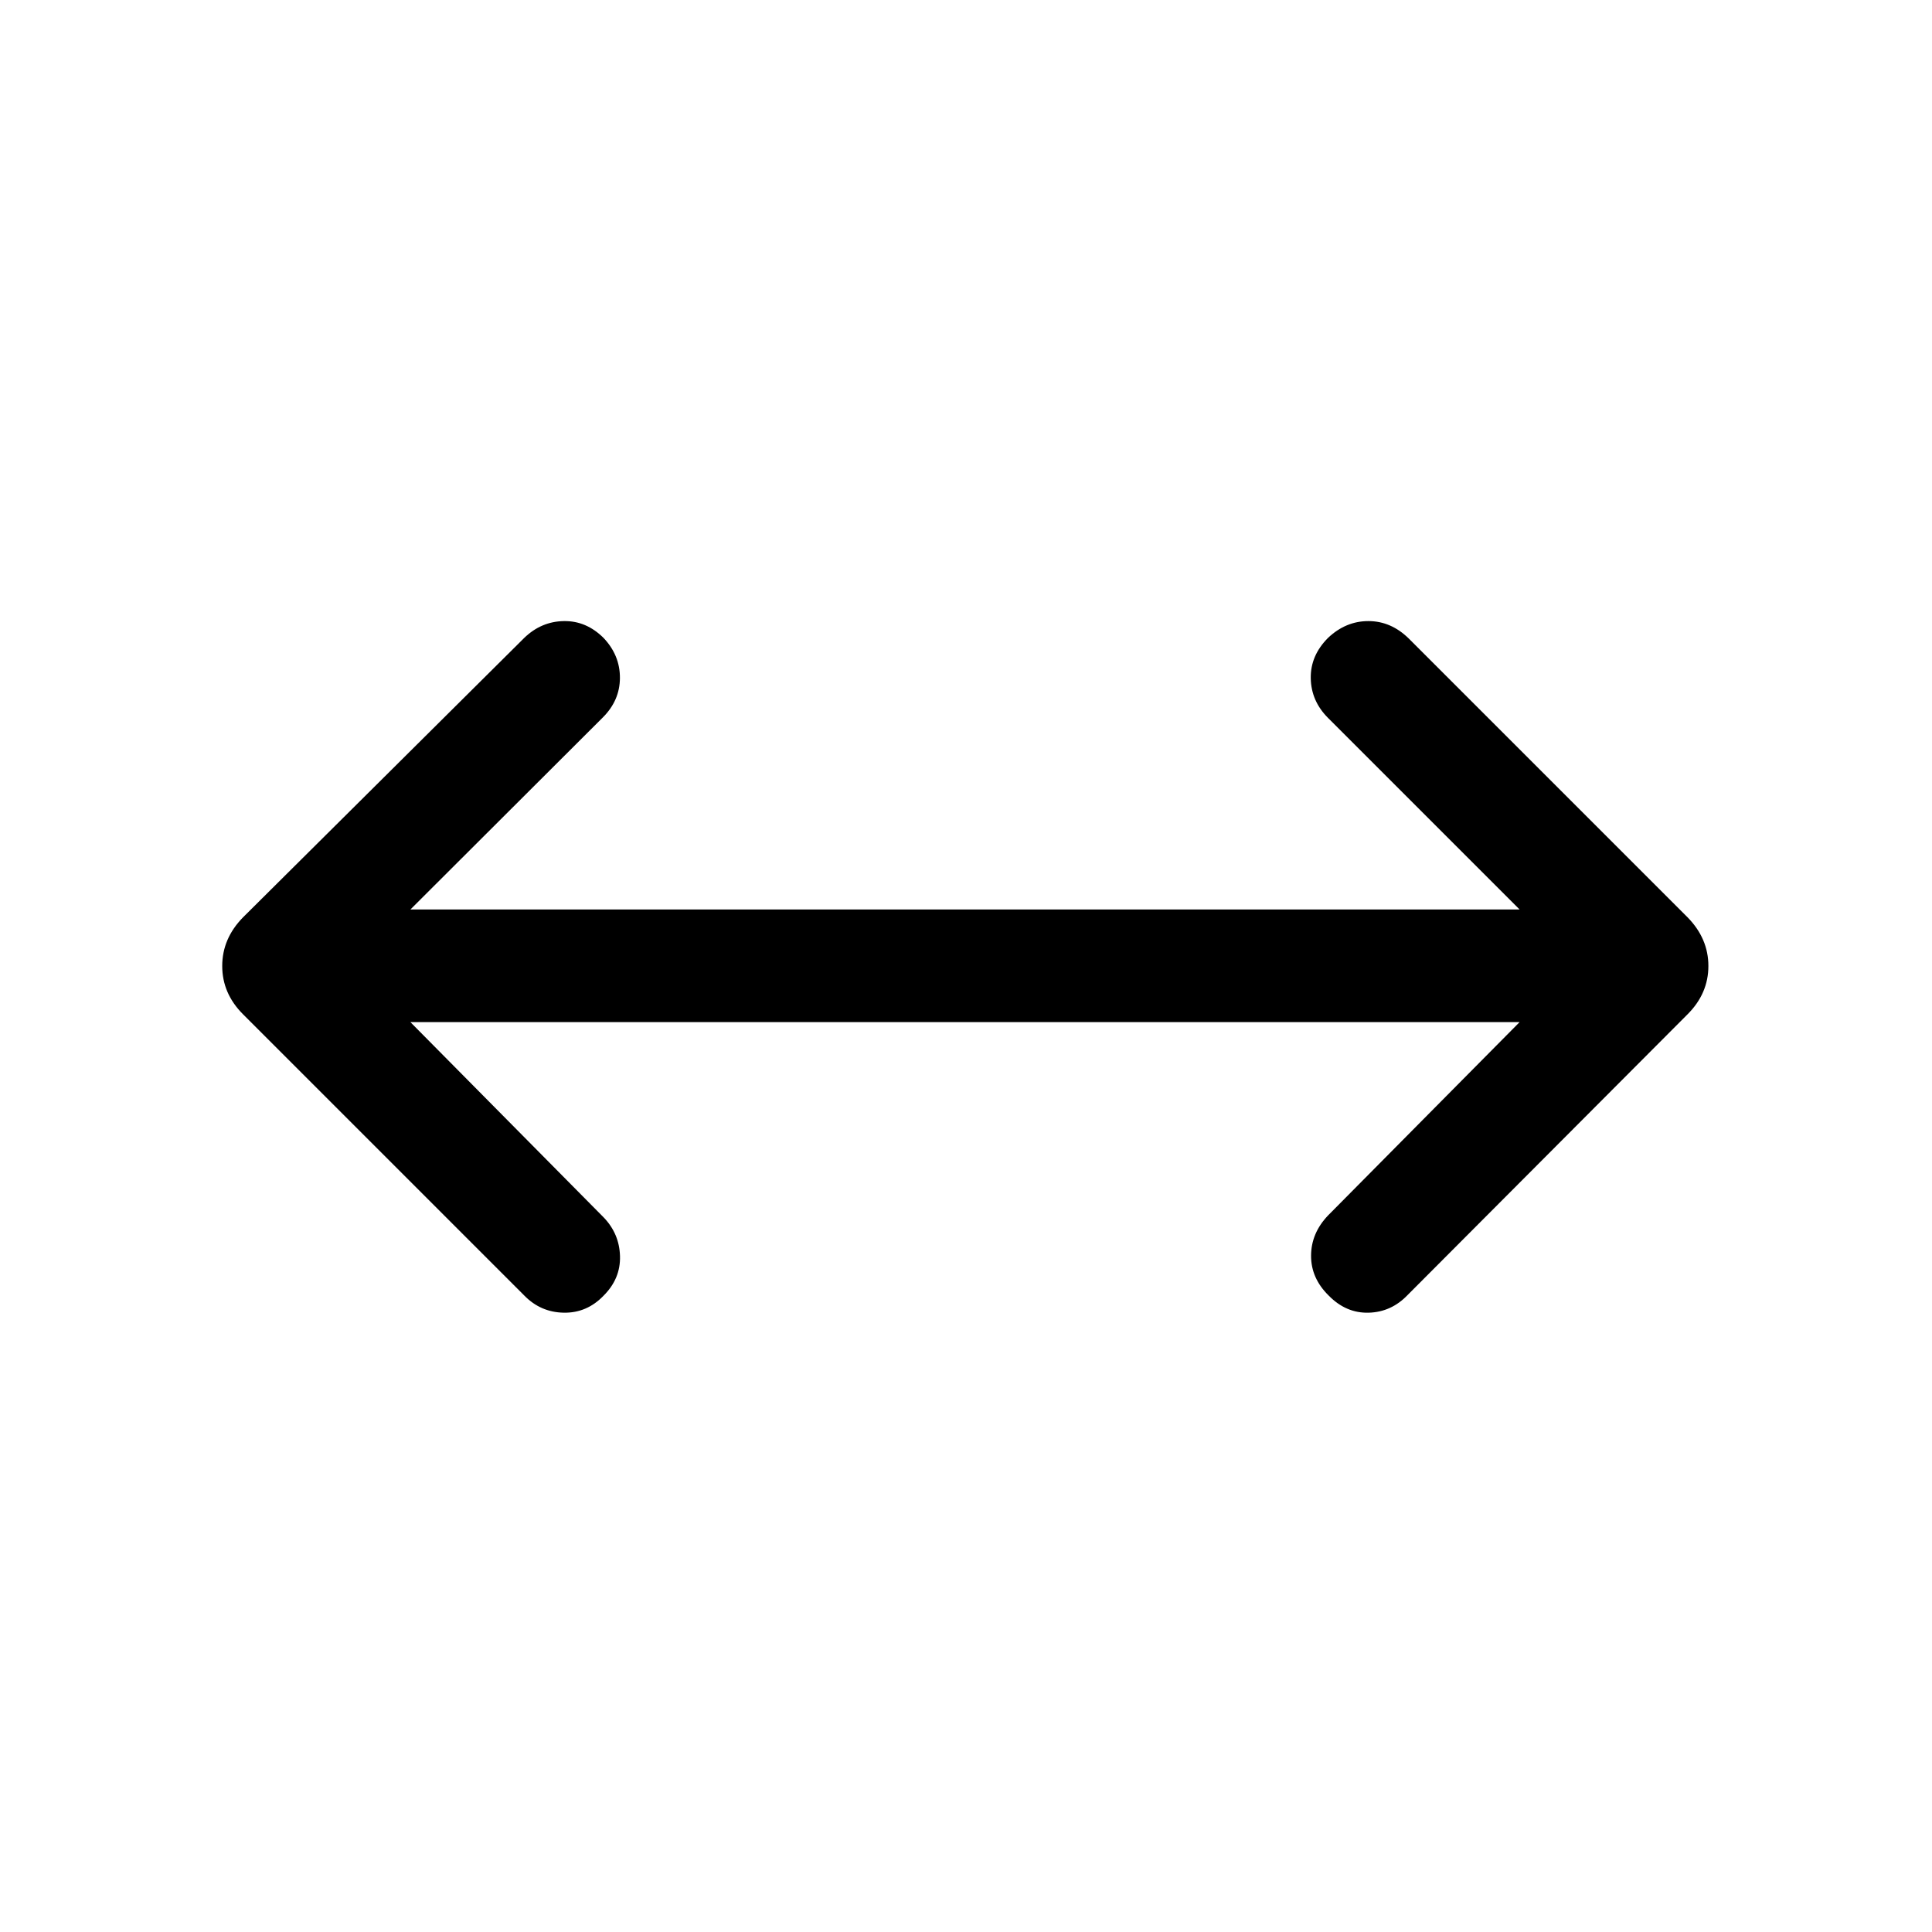 <svg xmlns="http://www.w3.org/2000/svg" height="24" viewBox="0 96 960 960" width="24"><path d="m203.921 603.884 96.04 97.04q7.808 8.115 8.115 19.268.308 11.154-8.115 19.577-8.307 8.692-19.807 8.5-11.5-.193-19.615-8.5L120.77 600q-10.346-10.346-10.346-24t10.346-24.192l139.769-138.884q8.423-8.116 19.615-8.308 11.192-.192 19.807 8.423 8.115 8.615 8.077 19.807-.039 11.192-8.462 19.615l-95.655 95.463h551.158l-95.155-95.155q-8.423-8.423-8.616-19.731-.192-11.307 8.616-20.114 8.807-8.308 20.018-8.308 11.212 0 20.019 8.615l138.577 138.577q10.346 10.538 10.346 24.192t-10.346 24L699.461 739.461q-8.115 8.5-19.365 8.808-11.25.307-19.865-8.5-8.807-8.615-8.769-19.827.039-11.211 8.462-20.018l95.155-96.04H203.921Z"/></svg>